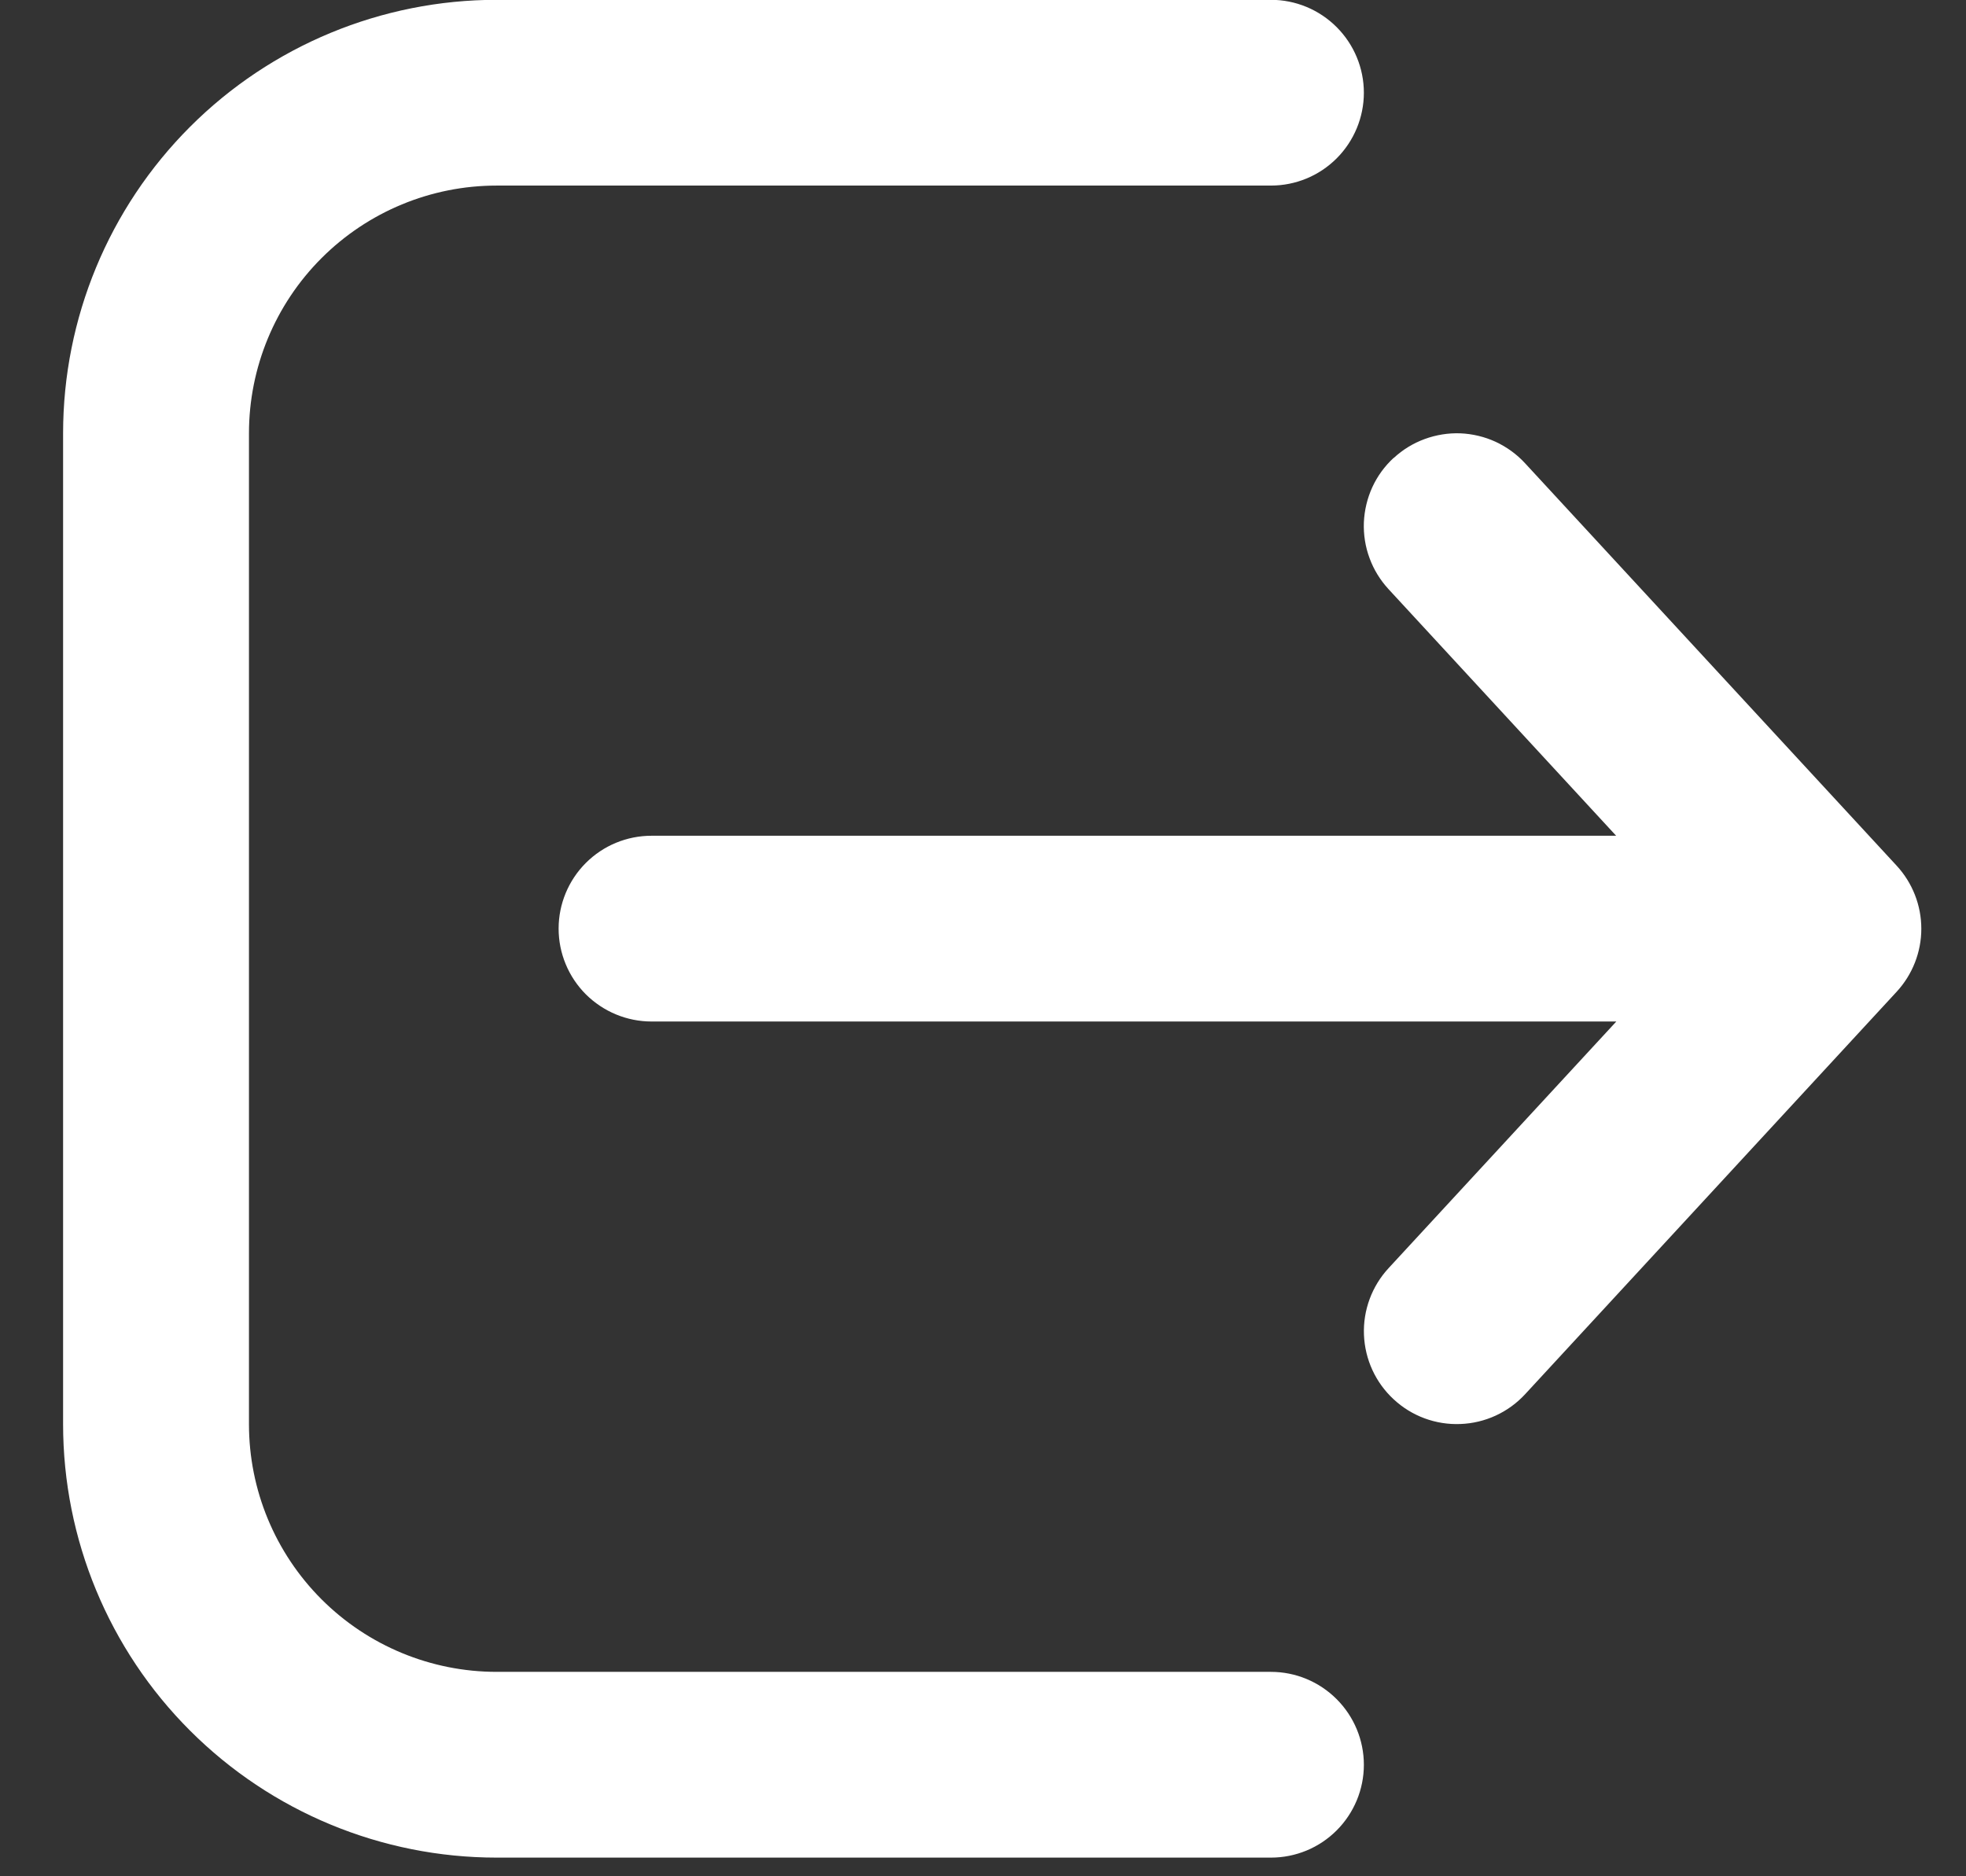 <svg xmlns="http://www.w3.org/2000/svg" width="22" height="21" viewBox="0 0 22 21" fill="none">
    <rect x="0" y="0" width="22" height="21" fill="#333333" stroke="none"/>
    <path d="M14.222 20.791C14.498 20.791 14.762 20.682 14.957 20.487C15.152 20.292 15.262 20.028 15.262 19.752C15.262 19.476 15.152 19.212 14.957 19.017C14.762 18.822 14.498 18.712 14.222 18.712H5.558C4.823 18.712 4.118 18.42 3.598 17.9C3.078 17.38 2.786 16.675 2.786 15.94V4.85C2.786 4.115 3.078 3.409 3.598 2.889C4.118 2.369 4.823 2.077 5.558 2.077H14.222C14.498 2.077 14.762 1.968 14.957 1.773C15.152 1.578 15.262 1.313 15.262 1.038C15.262 0.762 15.152 0.498 14.957 0.303C14.762 0.108 14.498 -0.002 14.222 -0.002H5.558C4.271 -0.002 3.037 0.509 2.127 1.419C1.217 2.329 0.706 3.563 0.706 4.85V15.94C0.706 17.227 1.217 18.461 2.127 19.37C3.037 20.28 4.271 20.791 5.558 20.791H14.222ZM15.596 5.126C15.696 5.033 15.814 4.961 15.942 4.914C16.07 4.867 16.206 4.845 16.343 4.85C16.479 4.856 16.613 4.888 16.737 4.945C16.861 5.003 16.973 5.084 17.065 5.184L21.224 9.689C21.401 9.881 21.5 10.133 21.5 10.395C21.5 10.656 21.401 10.908 21.224 11.1L17.065 15.606C16.878 15.808 16.618 15.928 16.342 15.938C16.067 15.949 15.798 15.85 15.596 15.662C15.393 15.475 15.274 15.215 15.263 14.94C15.252 14.664 15.352 14.395 15.539 14.193L18.087 11.433H7.291C7.015 11.433 6.751 11.323 6.556 11.129C6.361 10.934 6.251 10.669 6.251 10.393C6.251 10.118 6.361 9.853 6.556 9.658C6.751 9.463 7.015 9.354 7.291 9.354H18.085L15.538 6.594C15.445 6.493 15.373 6.376 15.326 6.248C15.278 6.12 15.257 5.983 15.262 5.847C15.268 5.711 15.3 5.576 15.357 5.452C15.414 5.328 15.495 5.217 15.596 5.124V5.126Z" fill="white"/>
</svg>
